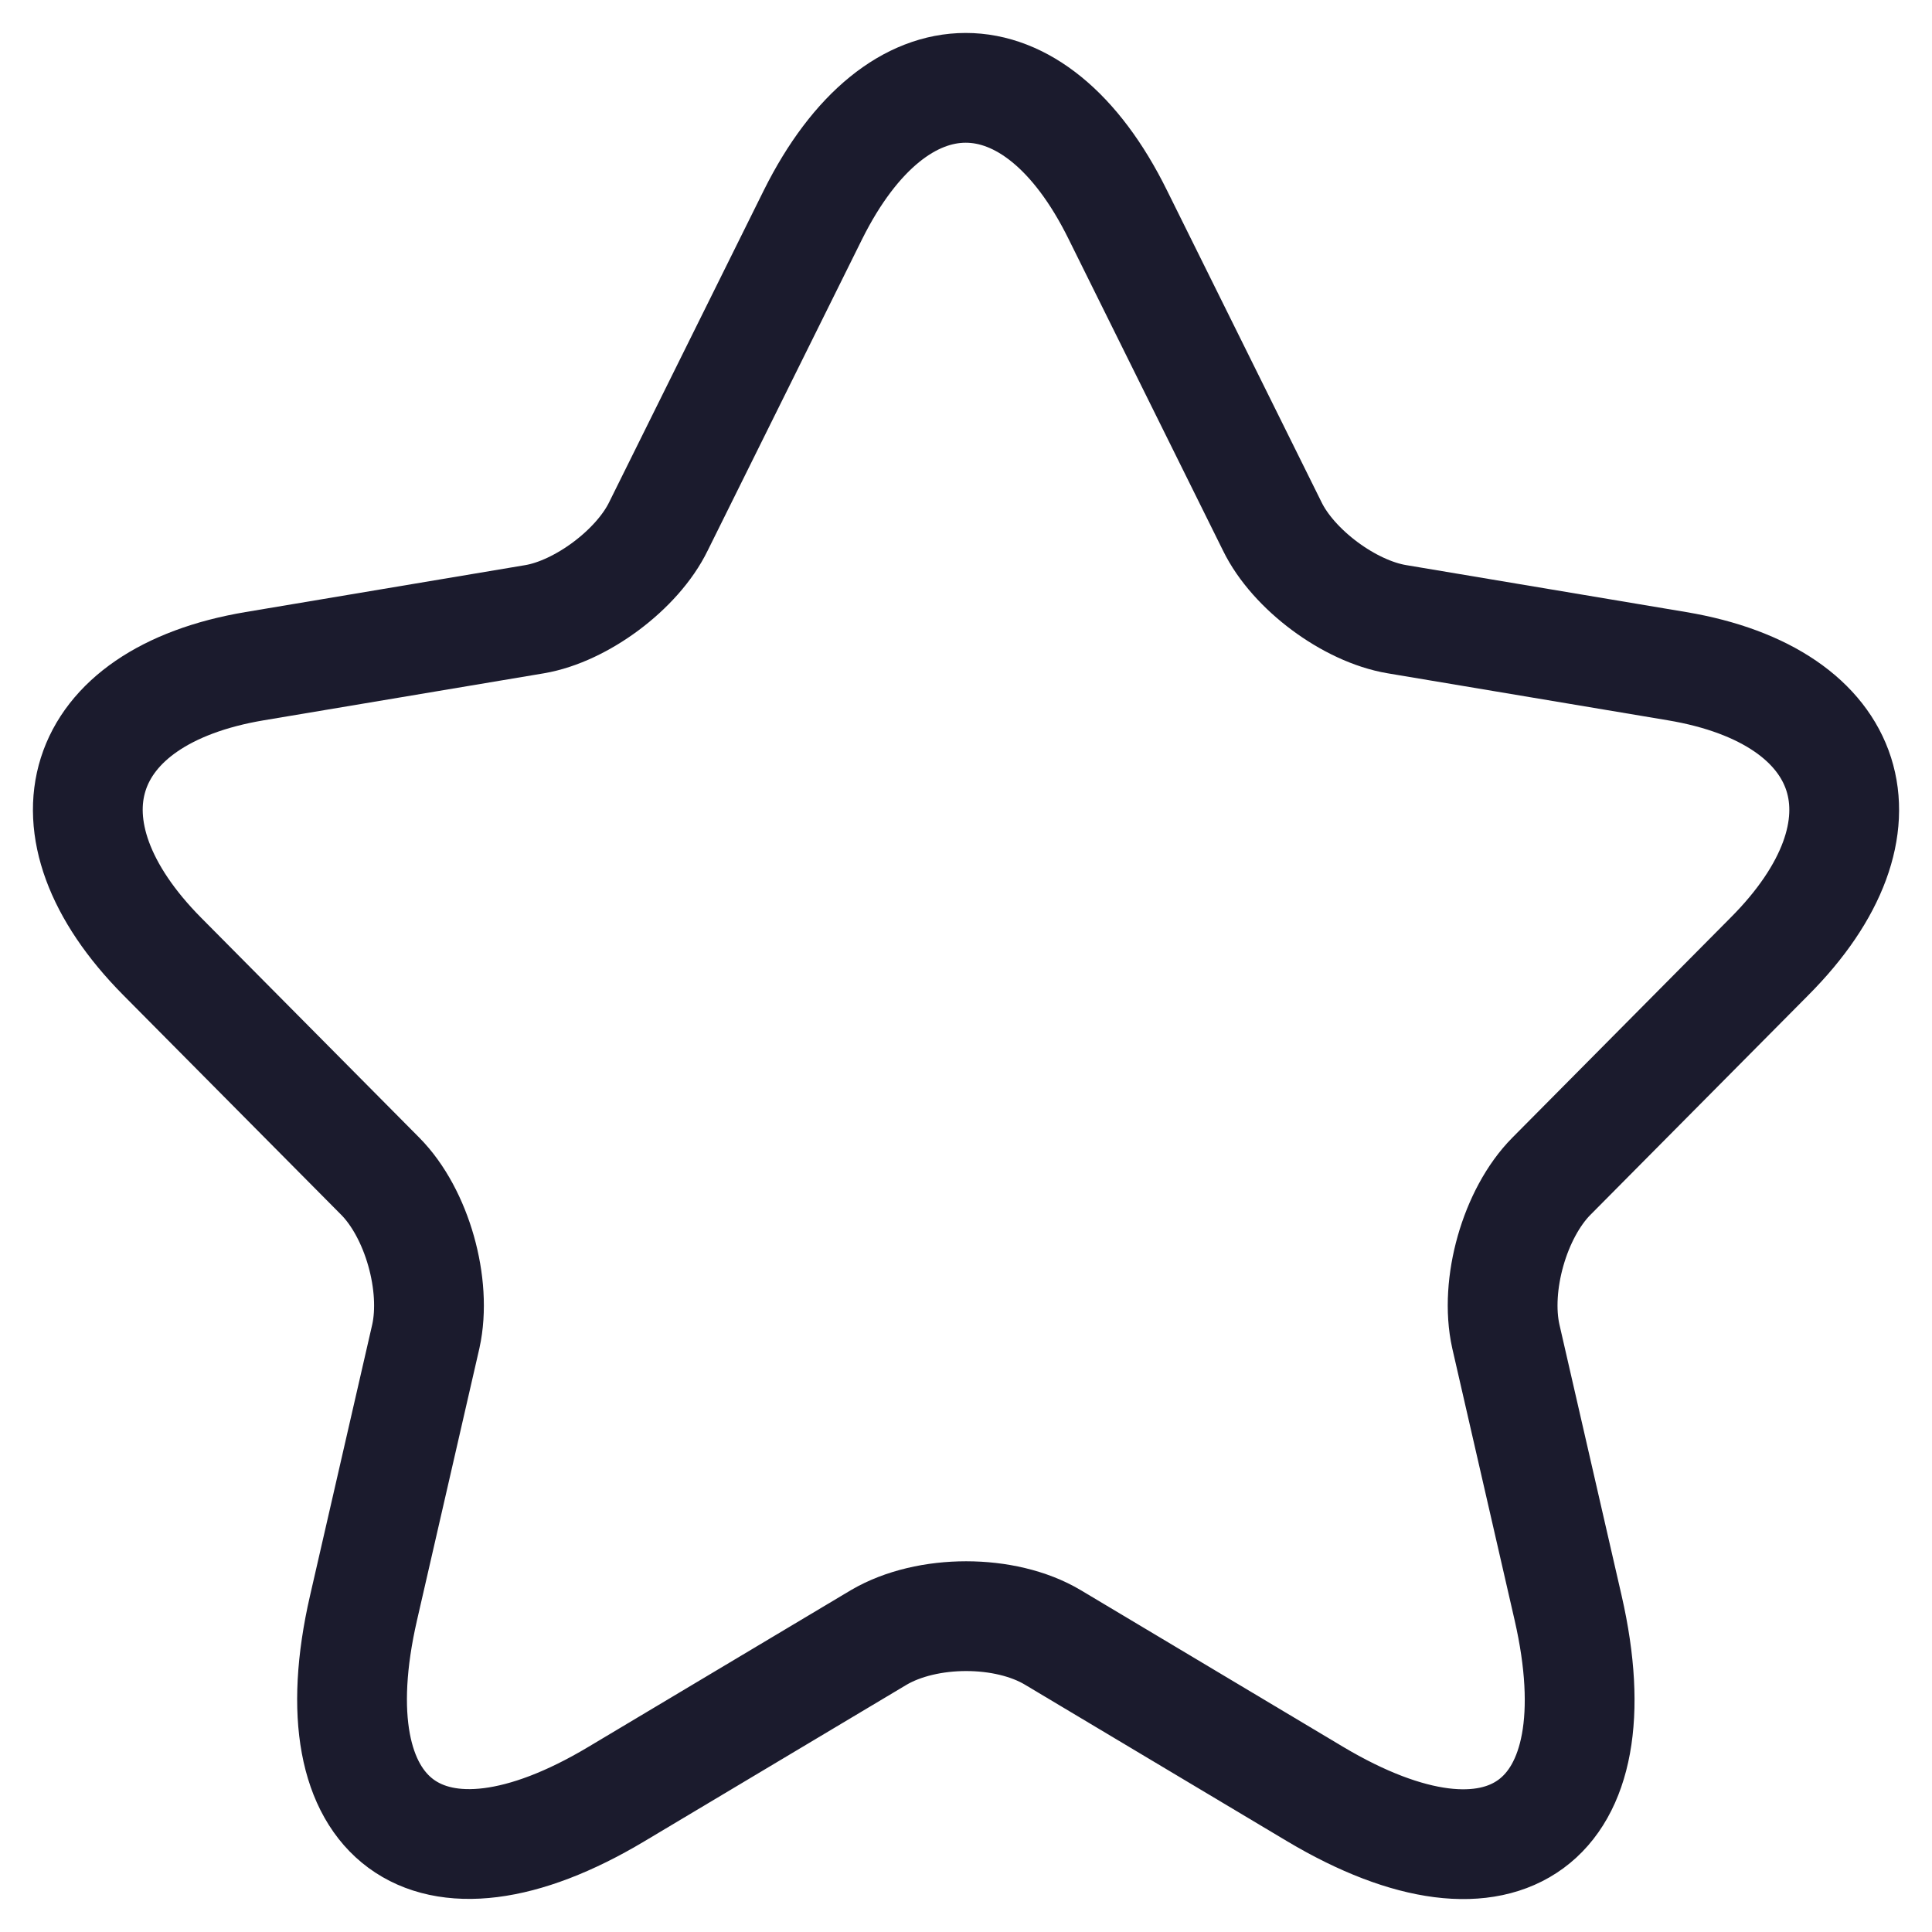 <svg width="22" height="22" viewBox="0 0 22 22" fill="none" xmlns="http://www.w3.org/2000/svg">
<path d="M12.728 2.444L14.487 5.993C14.727 6.487 15.367 6.961 15.907 7.051L19.097 7.586C21.137 7.929 21.617 9.421 20.147 10.893L17.667 13.393C17.247 13.816 17.017 14.633 17.147 15.217L17.857 18.312C18.417 20.762 17.127 21.71 14.977 20.43L11.988 18.645C11.448 18.323 10.558 18.323 10.008 18.645L7.018 20.43C4.878 21.71 3.579 20.752 4.139 18.312L4.849 15.217C4.978 14.633 4.749 13.816 4.329 13.393L1.849 10.893C0.389 9.421 0.859 7.929 2.899 7.586L6.088 7.051C6.618 6.961 7.258 6.487 7.498 5.993L9.258 2.444C10.218 0.519 11.778 0.519 12.728 2.444Z" stroke="#1B1B2D" stroke-width="1.25" stroke-linecap="round" stroke-linejoin="round"/>
</svg>
